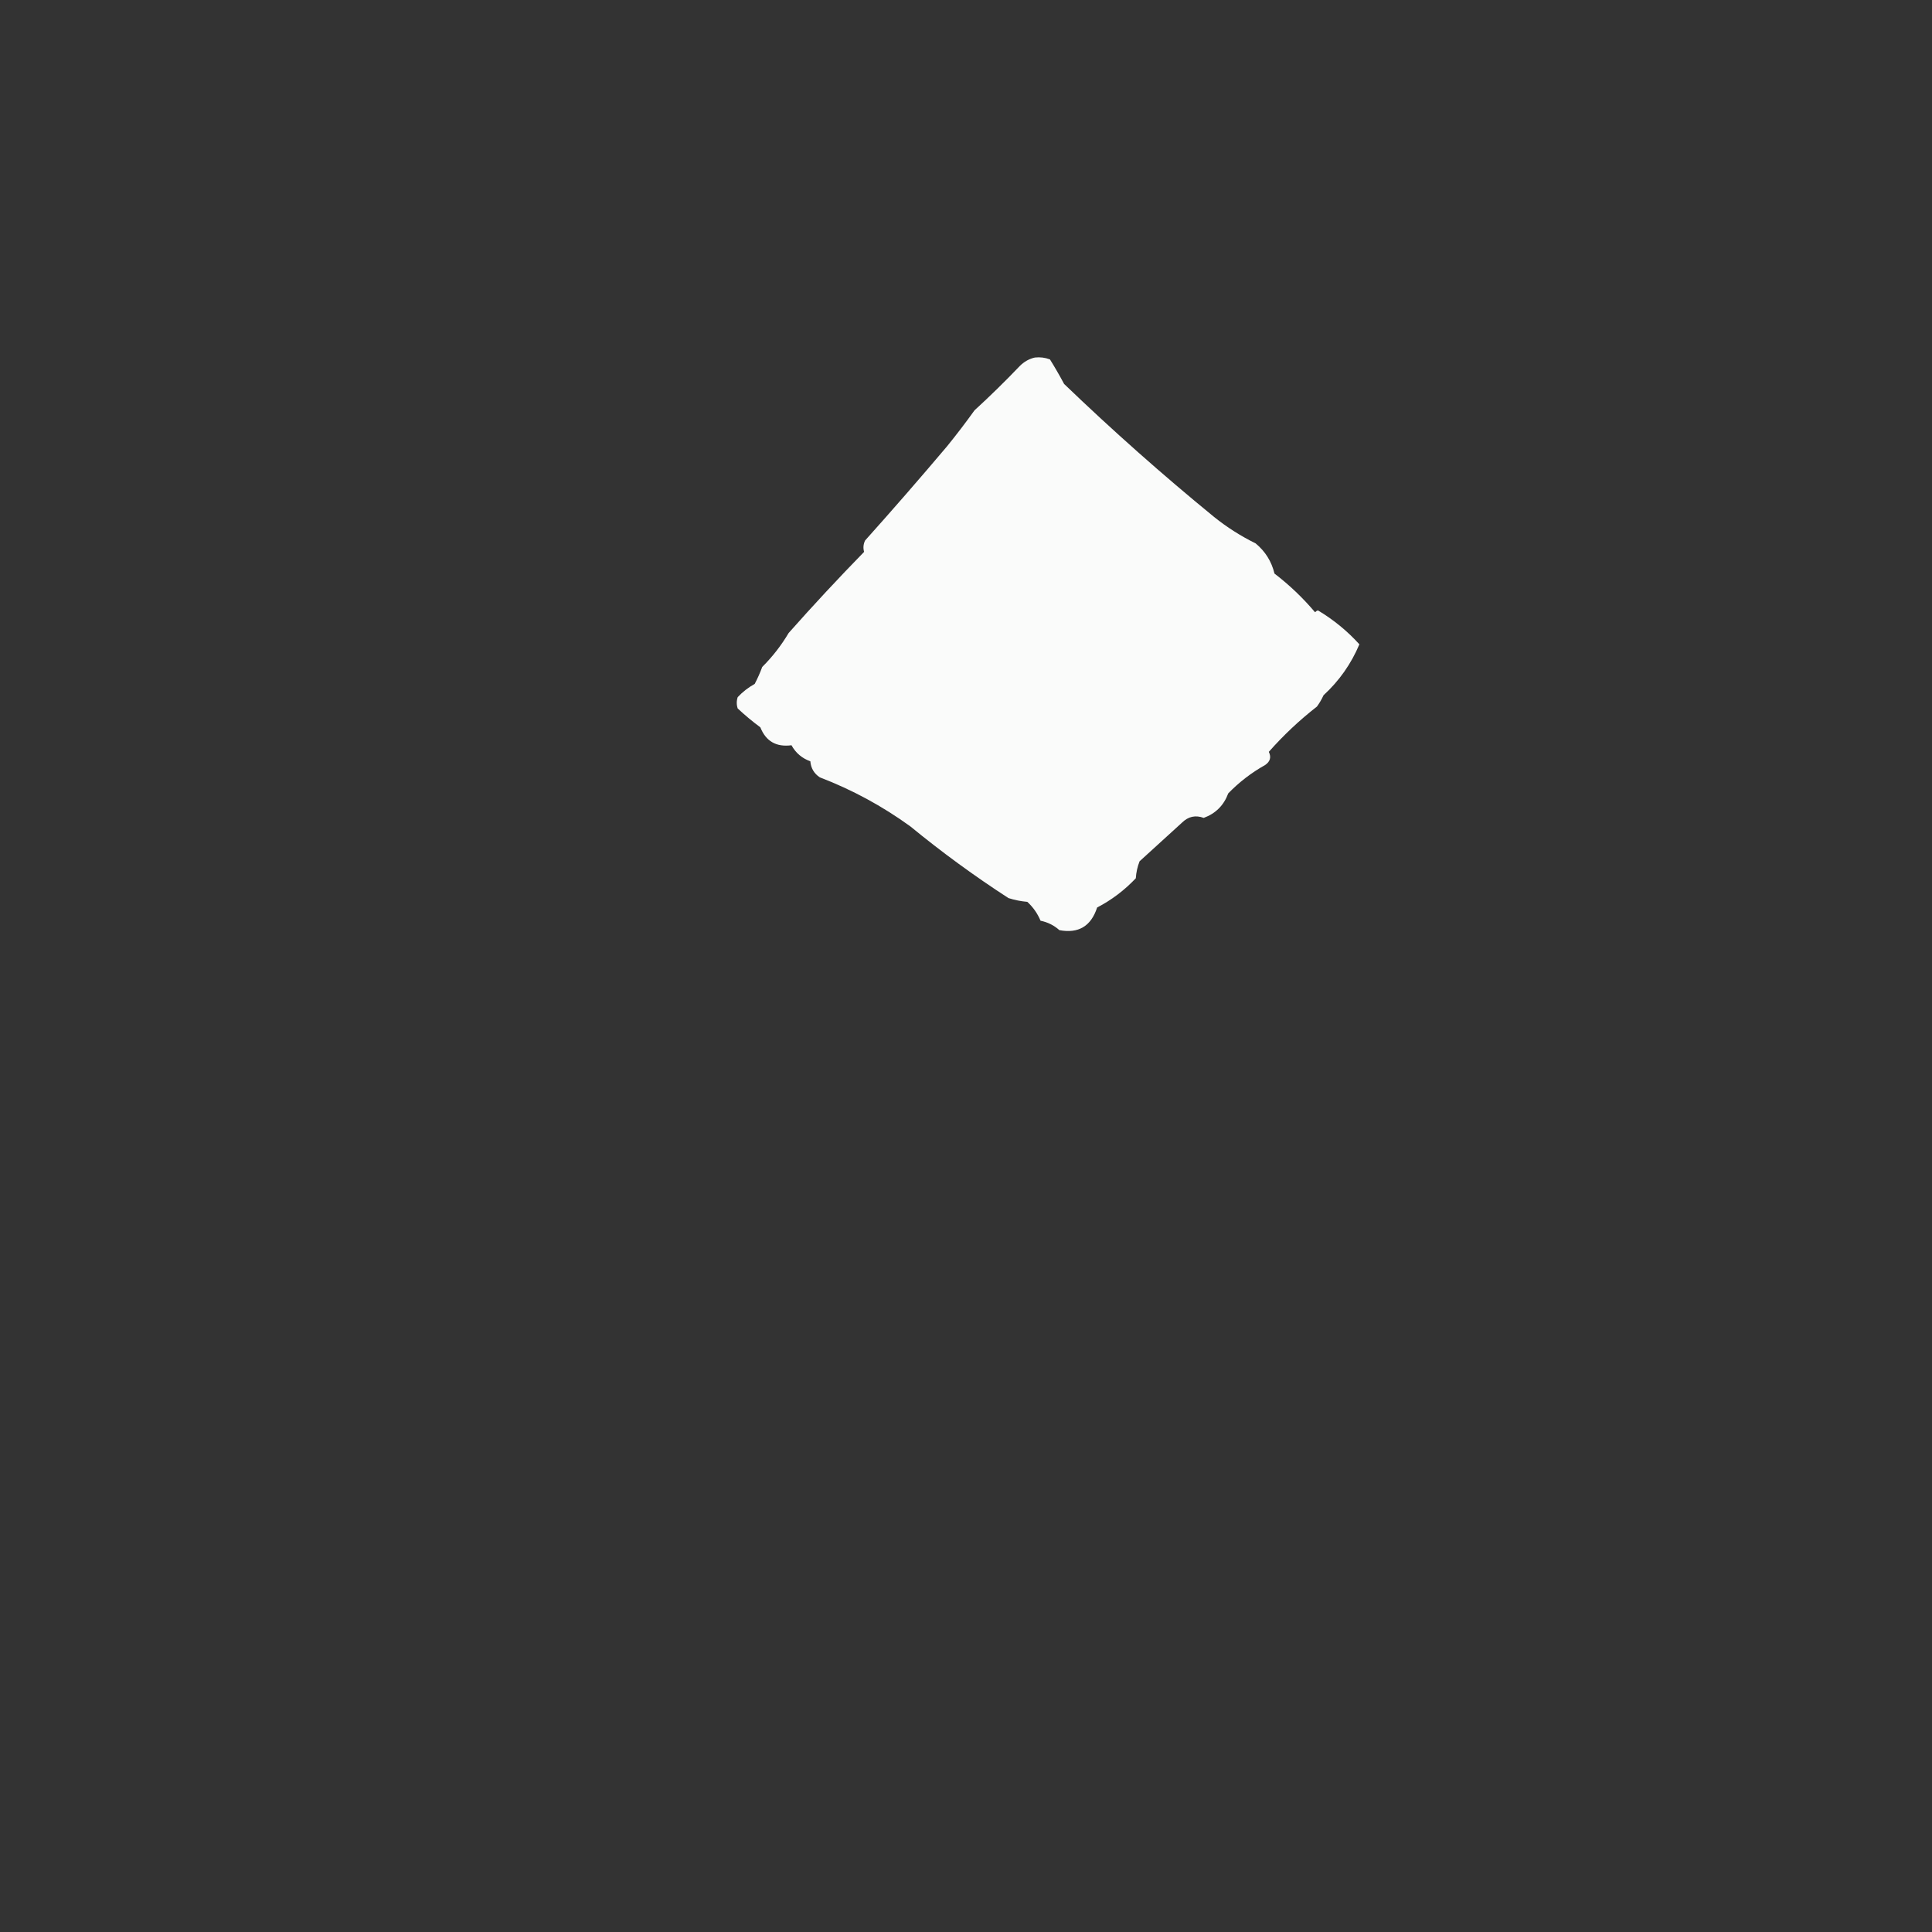 <?xml version="1.0" encoding="UTF-8"?>
<!DOCTYPE svg PUBLIC "-//W3C//DTD SVG 1.1//EN" "http://www.w3.org/Graphics/SVG/1.1/DTD/svg11.dtd">
<svg xmlns="http://www.w3.org/2000/svg" version="1.1" width="1024px" height="1024px" style="shape-rendering:geometricPrecision; text-rendering:geometricPrecision; image-rendering:optimizeQuality; fill-rule:evenodd; clip-rule:evenodd" xmlns:xlink="http://www.w3.org/1999/xlink">
<rect width="100%" height="100%" fill="#333333" stroke="none"/>
<g><path style="opacity:0.978" fill="#fefffe" d="M 548.5,189.5 C 551.247,189.187 553.914,189.52 556.5,190.5C 559.138,194.742 561.638,199.075 564,203.5C 589.608,228.114 616.108,251.614 643.5,274C 650.298,279.456 657.631,284.123 665.5,288C 670.615,292.233 673.949,297.566 675.5,304C 683.379,310.034 690.546,316.868 697,324.5C 697.414,324.043 697.914,323.709 698.5,323.5C 706.754,328.426 714.088,334.426 720.5,341.5C 716.141,351.864 709.808,360.864 701.5,368.5C 700.533,370.63 699.366,372.63 698,374.5C 688.748,381.708 680.248,389.708 672.5,398.5C 673.889,401.342 673.222,403.675 670.5,405.5C 663.287,409.543 656.787,414.543 651,420.5C 648.654,426.846 644.32,431.18 638,433.5C 633.664,431.901 629.831,432.734 626.5,436C 619.026,442.805 611.526,449.638 604,456.5C 602.873,459.377 602.206,462.377 602,465.5C 595.995,471.848 589.162,477.014 581.5,481C 578.284,490.902 571.617,494.902 561.5,493C 558.64,490.446 555.307,488.779 551.5,488C 549.917,484.176 547.584,480.843 544.5,478C 541.086,477.703 537.753,477.036 534.5,476C 516.457,464.311 499.124,451.644 482.5,438C 467.682,427.256 451.682,418.589 434.5,412C 431.461,409.975 429.795,407.141 429.5,403.5C 425.088,401.92 421.755,399.087 419.5,395C 411.447,396.062 405.947,392.896 403,385.5C 398.815,382.405 394.815,379.072 391,375.5C 390.333,373.5 390.333,371.5 391,369.5C 393.638,366.683 396.638,364.35 400,362.5C 401.52,359.618 402.853,356.618 404,353.5C 409.459,348.05 414.126,342.05 418,335.5C 430.994,320.84 444.328,306.506 458,292.5C 457.406,290.491 457.573,288.491 458.5,286.5C 473.226,270.061 487.726,253.394 502,236.5C 507.025,230.309 511.858,223.976 516.5,217.5C 524.831,209.867 532.831,202.034 540.5,194C 542.82,191.679 545.486,190.179 548.5,189.5 Z"/></g>
</svg>
